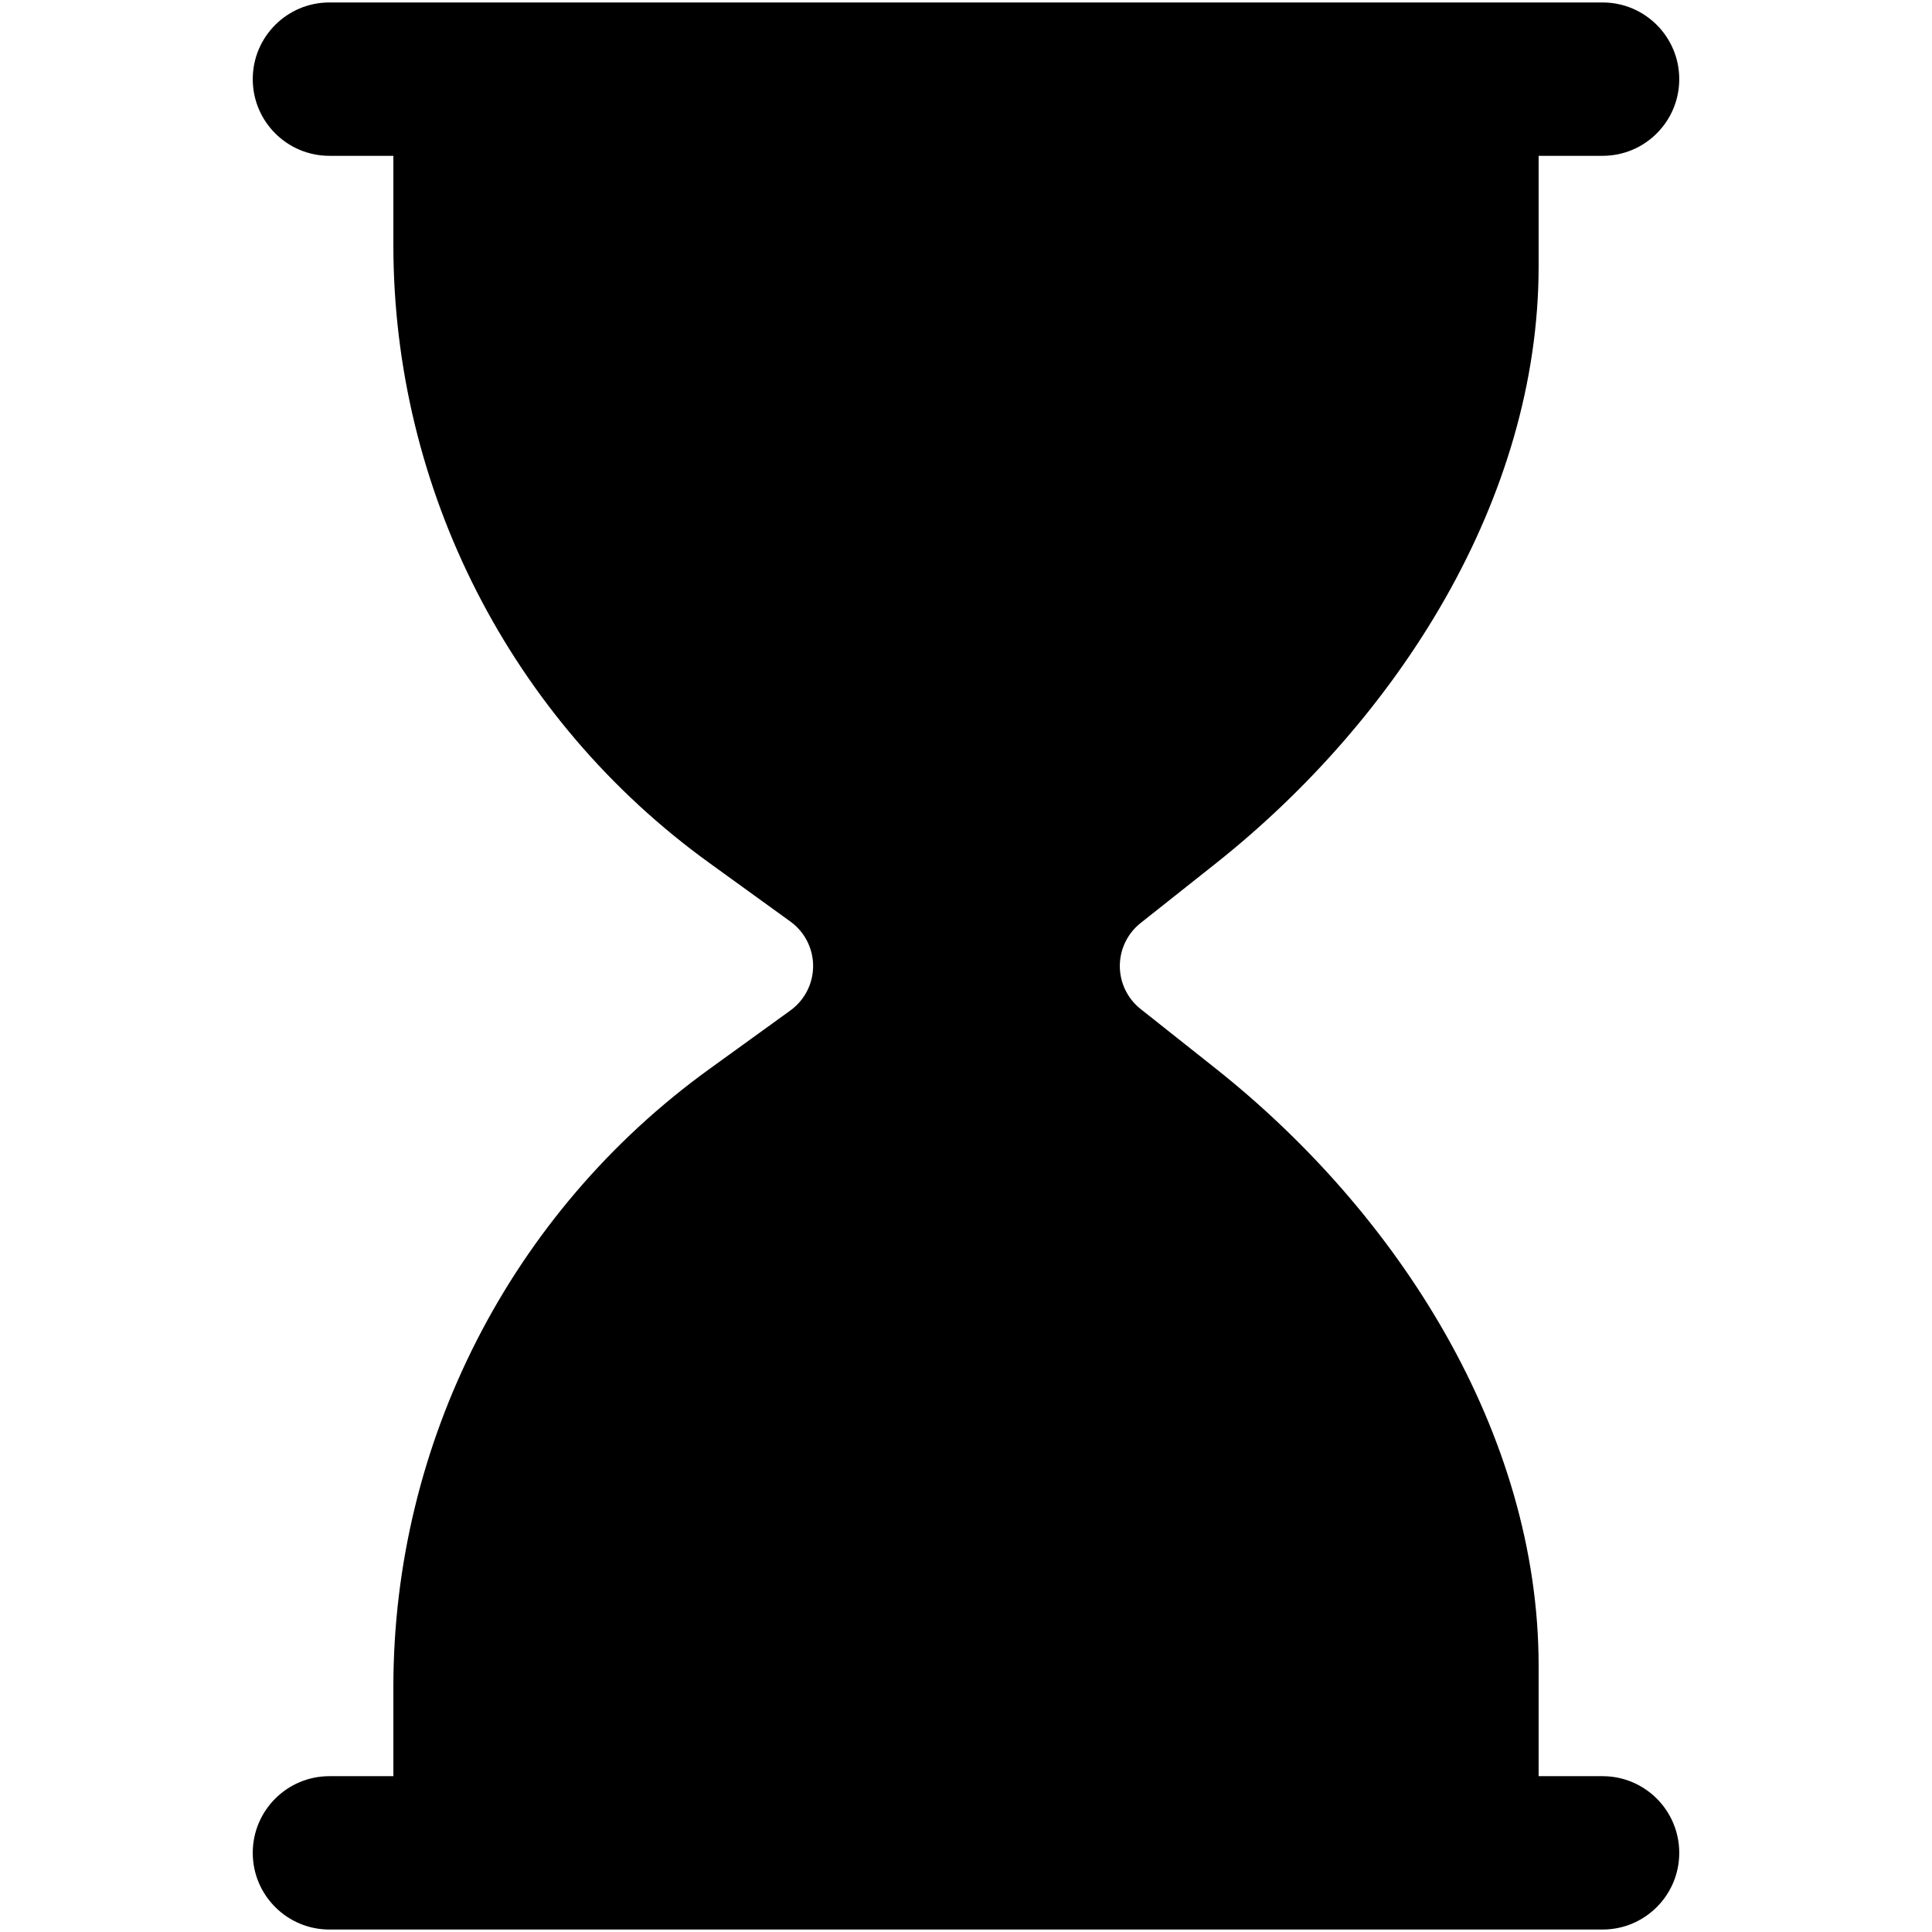 <?xml version="1.0" encoding="utf-8"?>
<!-- Generator: Adobe Illustrator 16.0.0, SVG Export Plug-In . SVG Version: 6.00 Build 0)  -->
<!DOCTYPE svg PUBLIC "-//W3C//DTD SVG 1.1//EN" "http://www.w3.org/Graphics/SVG/1.1/DTD/svg11.dtd">
<svg version="1.1" id="Layer_1" xmlns="http://www.w3.org/2000/svg" xmlns:xlink="http://www.w3.org/1999/xlink" x="0px" y="0px"
	 width="1792px" height="1792px" viewBox="0 0 1792 1792" enable-background="new 0 0 1792 1792" xml:space="preserve">
<path d="M1486.439,1647.465h-59.307v-102.256c0-215.905-130.389-419.979-299.559-554.129l-69.633-55.21
	c-12.168-9.643-19.264-24.328-19.264-39.858c0-15.53,7.096-30.209,19.264-39.858l69.633-55.209
	c169.17-134.162,299.559-338.249,299.559-554.153V144.535h59.307c39.281,0,71.127-31.842,71.127-71.128
	c0-39.285-31.846-71.127-71.127-71.127H305.56c-39.28,0-71.127,31.842-71.127,71.127c0,39.286,31.847,71.128,71.127,71.128h59.302
	v82.634c0,226.972,108.948,440.145,292.896,573.115l75.375,54.503c13.227,9.562,21.064,24.896,21.064,41.224
	c-0.006,16.323-7.837,31.65-21.07,41.225l-75.37,54.48c-183.947,132.98-292.896,346.154-292.896,573.115v82.633H305.56
	c-39.28,0-71.127,31.849-71.127,71.128c0,39.28,31.847,71.127,71.127,71.127h1180.879c39.281,0,71.127-31.847,71.127-71.127
	C1557.566,1679.313,1525.721,1647.465,1486.439,1647.465z"/>
</svg>
